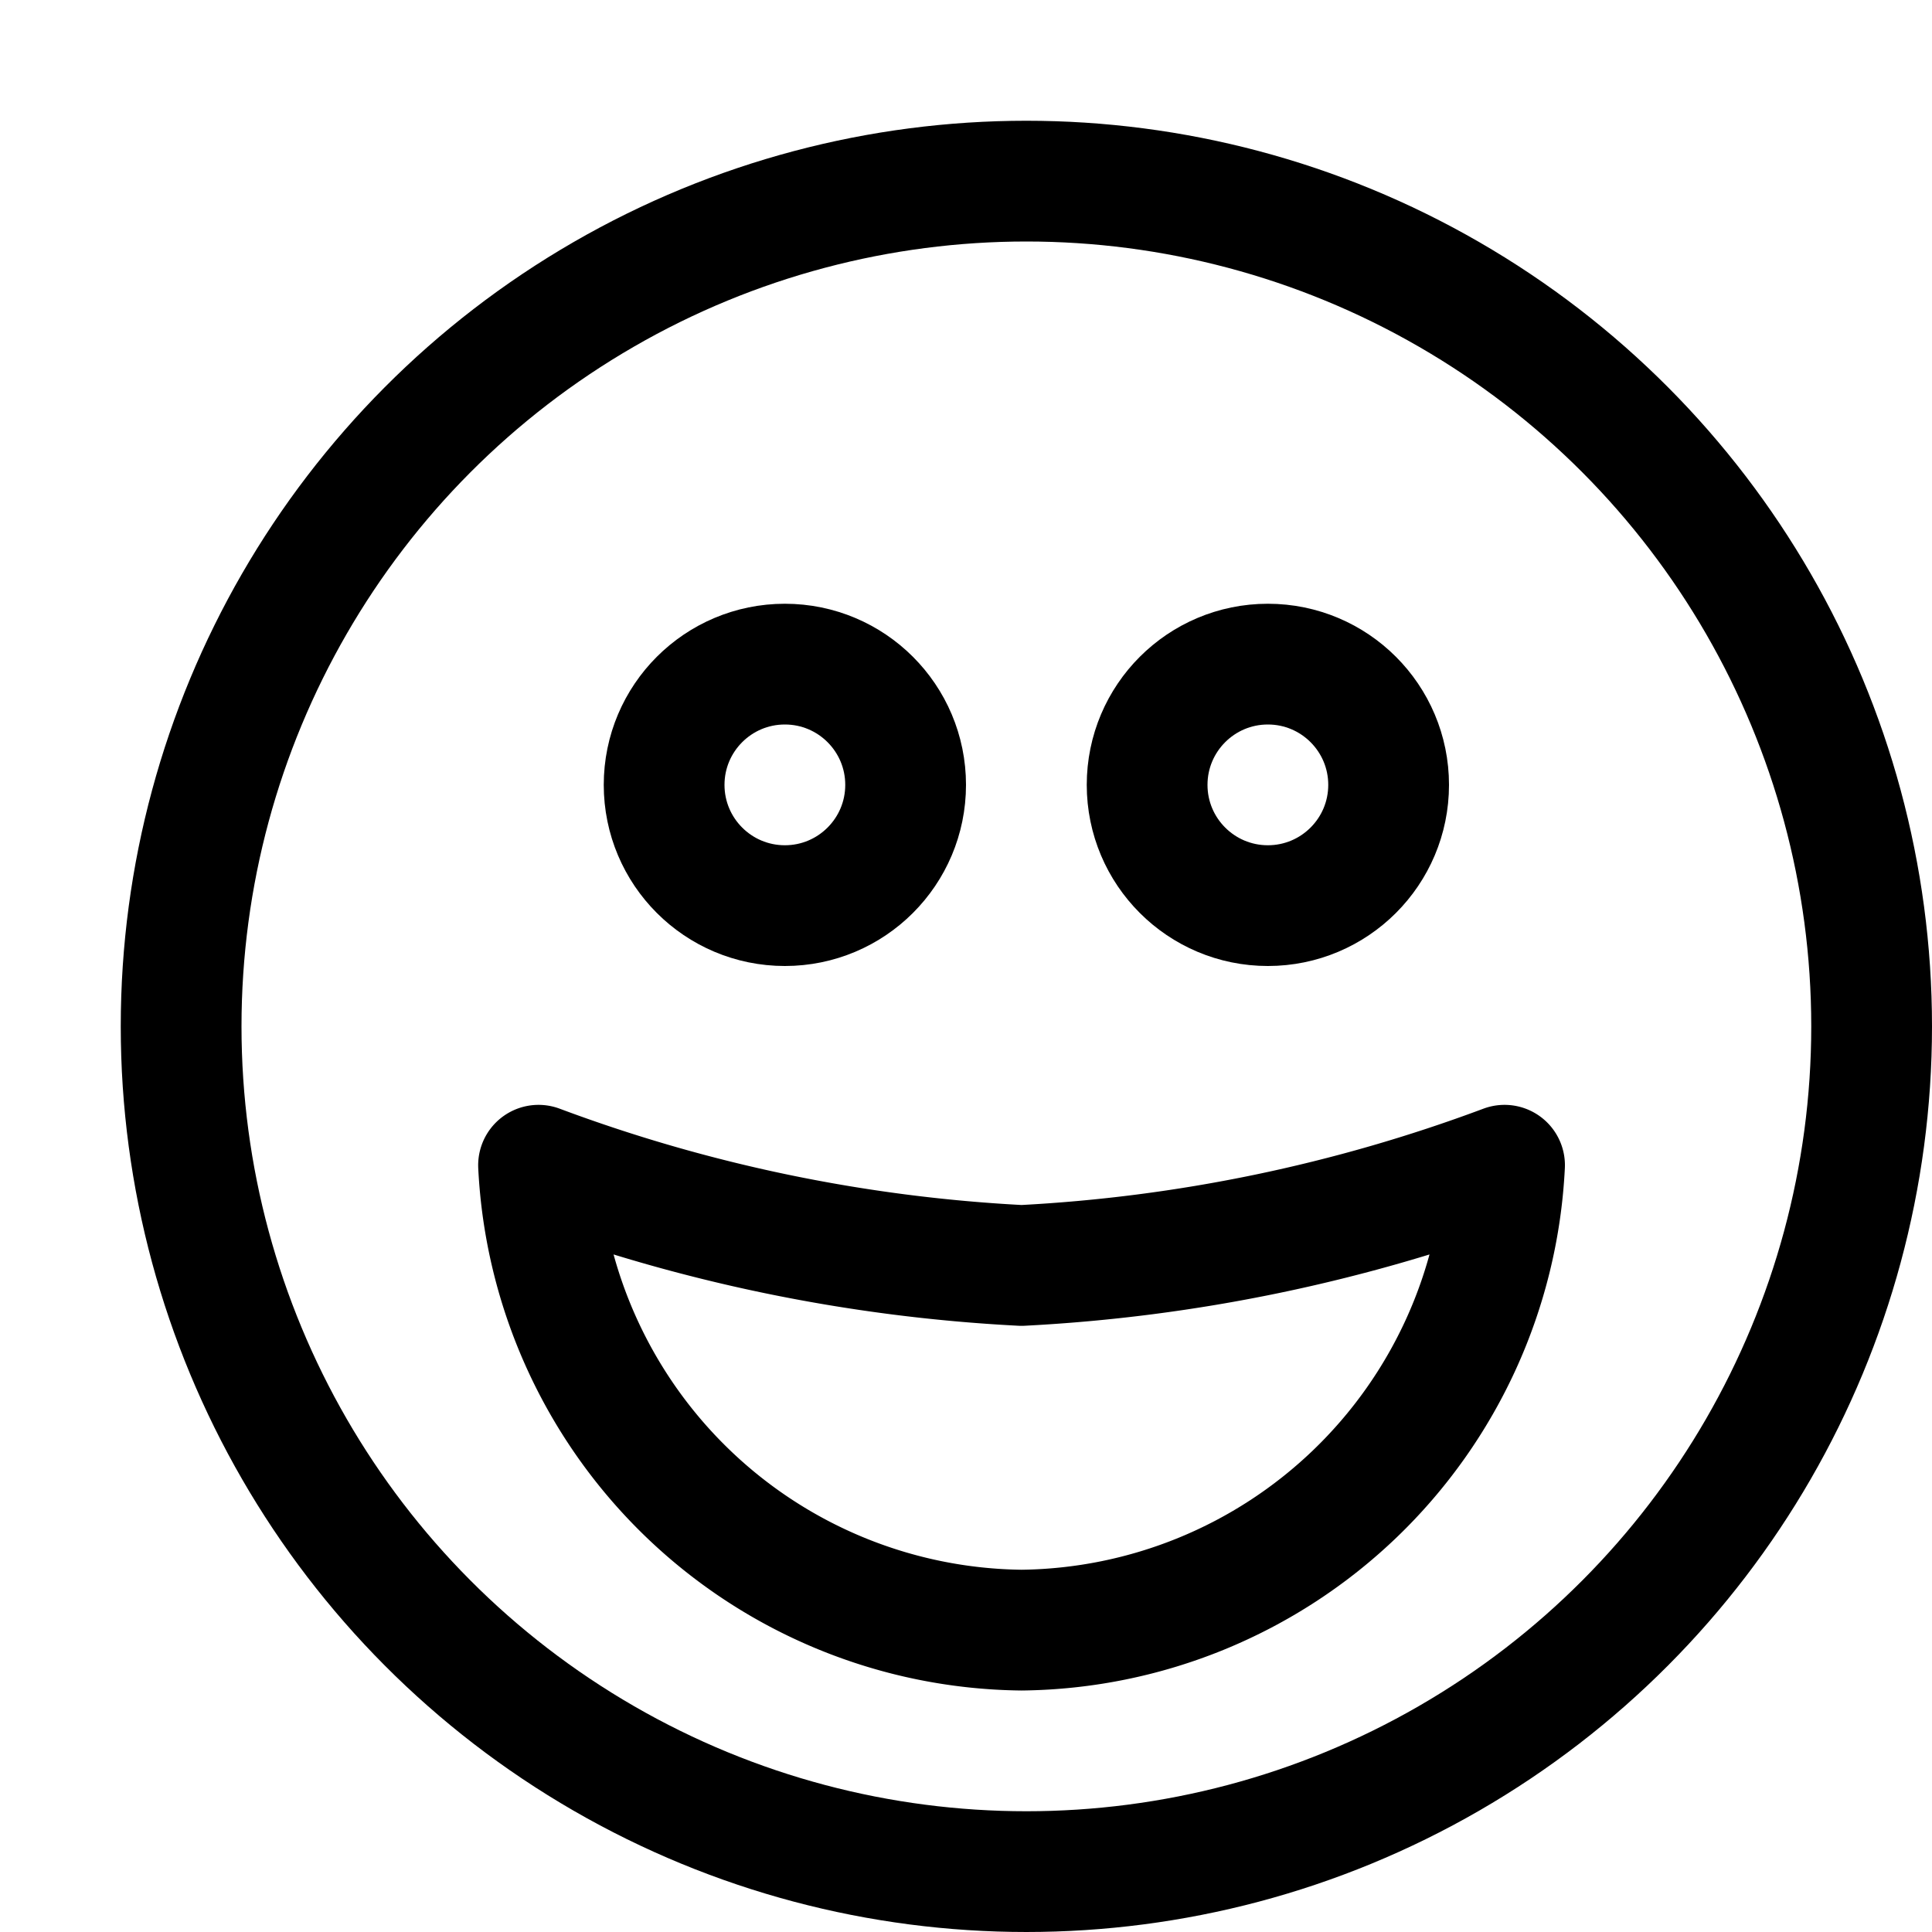 <svg id="Layer_1" data-name="Layer 1" xmlns="http://www.w3.org/2000/svg" viewBox="0 0 16 16"><title>unicons-people-16px-face-smile-big</title><circle cx="6.5" cy="6.5" r="1" style="fill:none;stroke:currentColor;stroke-linecap:square;stroke-linejoin:round"/><circle cx="10.5" cy="6.5" r="1" style="fill:none;stroke:currentColor;stroke-linecap:square;stroke-linejoin:round"/><path d="M12.46,9.65a4.05,4.05,0,0,1-4,3.85,4.05,4.05,0,0,1-4-3.85,13.39,13.39,0,0,0,4,.83A13.39,13.39,0,0,0,12.46,9.65Z" style="fill:none;stroke:currentColor;stroke-linecap:square;stroke-linejoin:round"/><circle cx="8.5" cy="8.5" r="7" style="fill:none;stroke:currentColor;stroke-linecap:square;stroke-linejoin:round"/></svg>